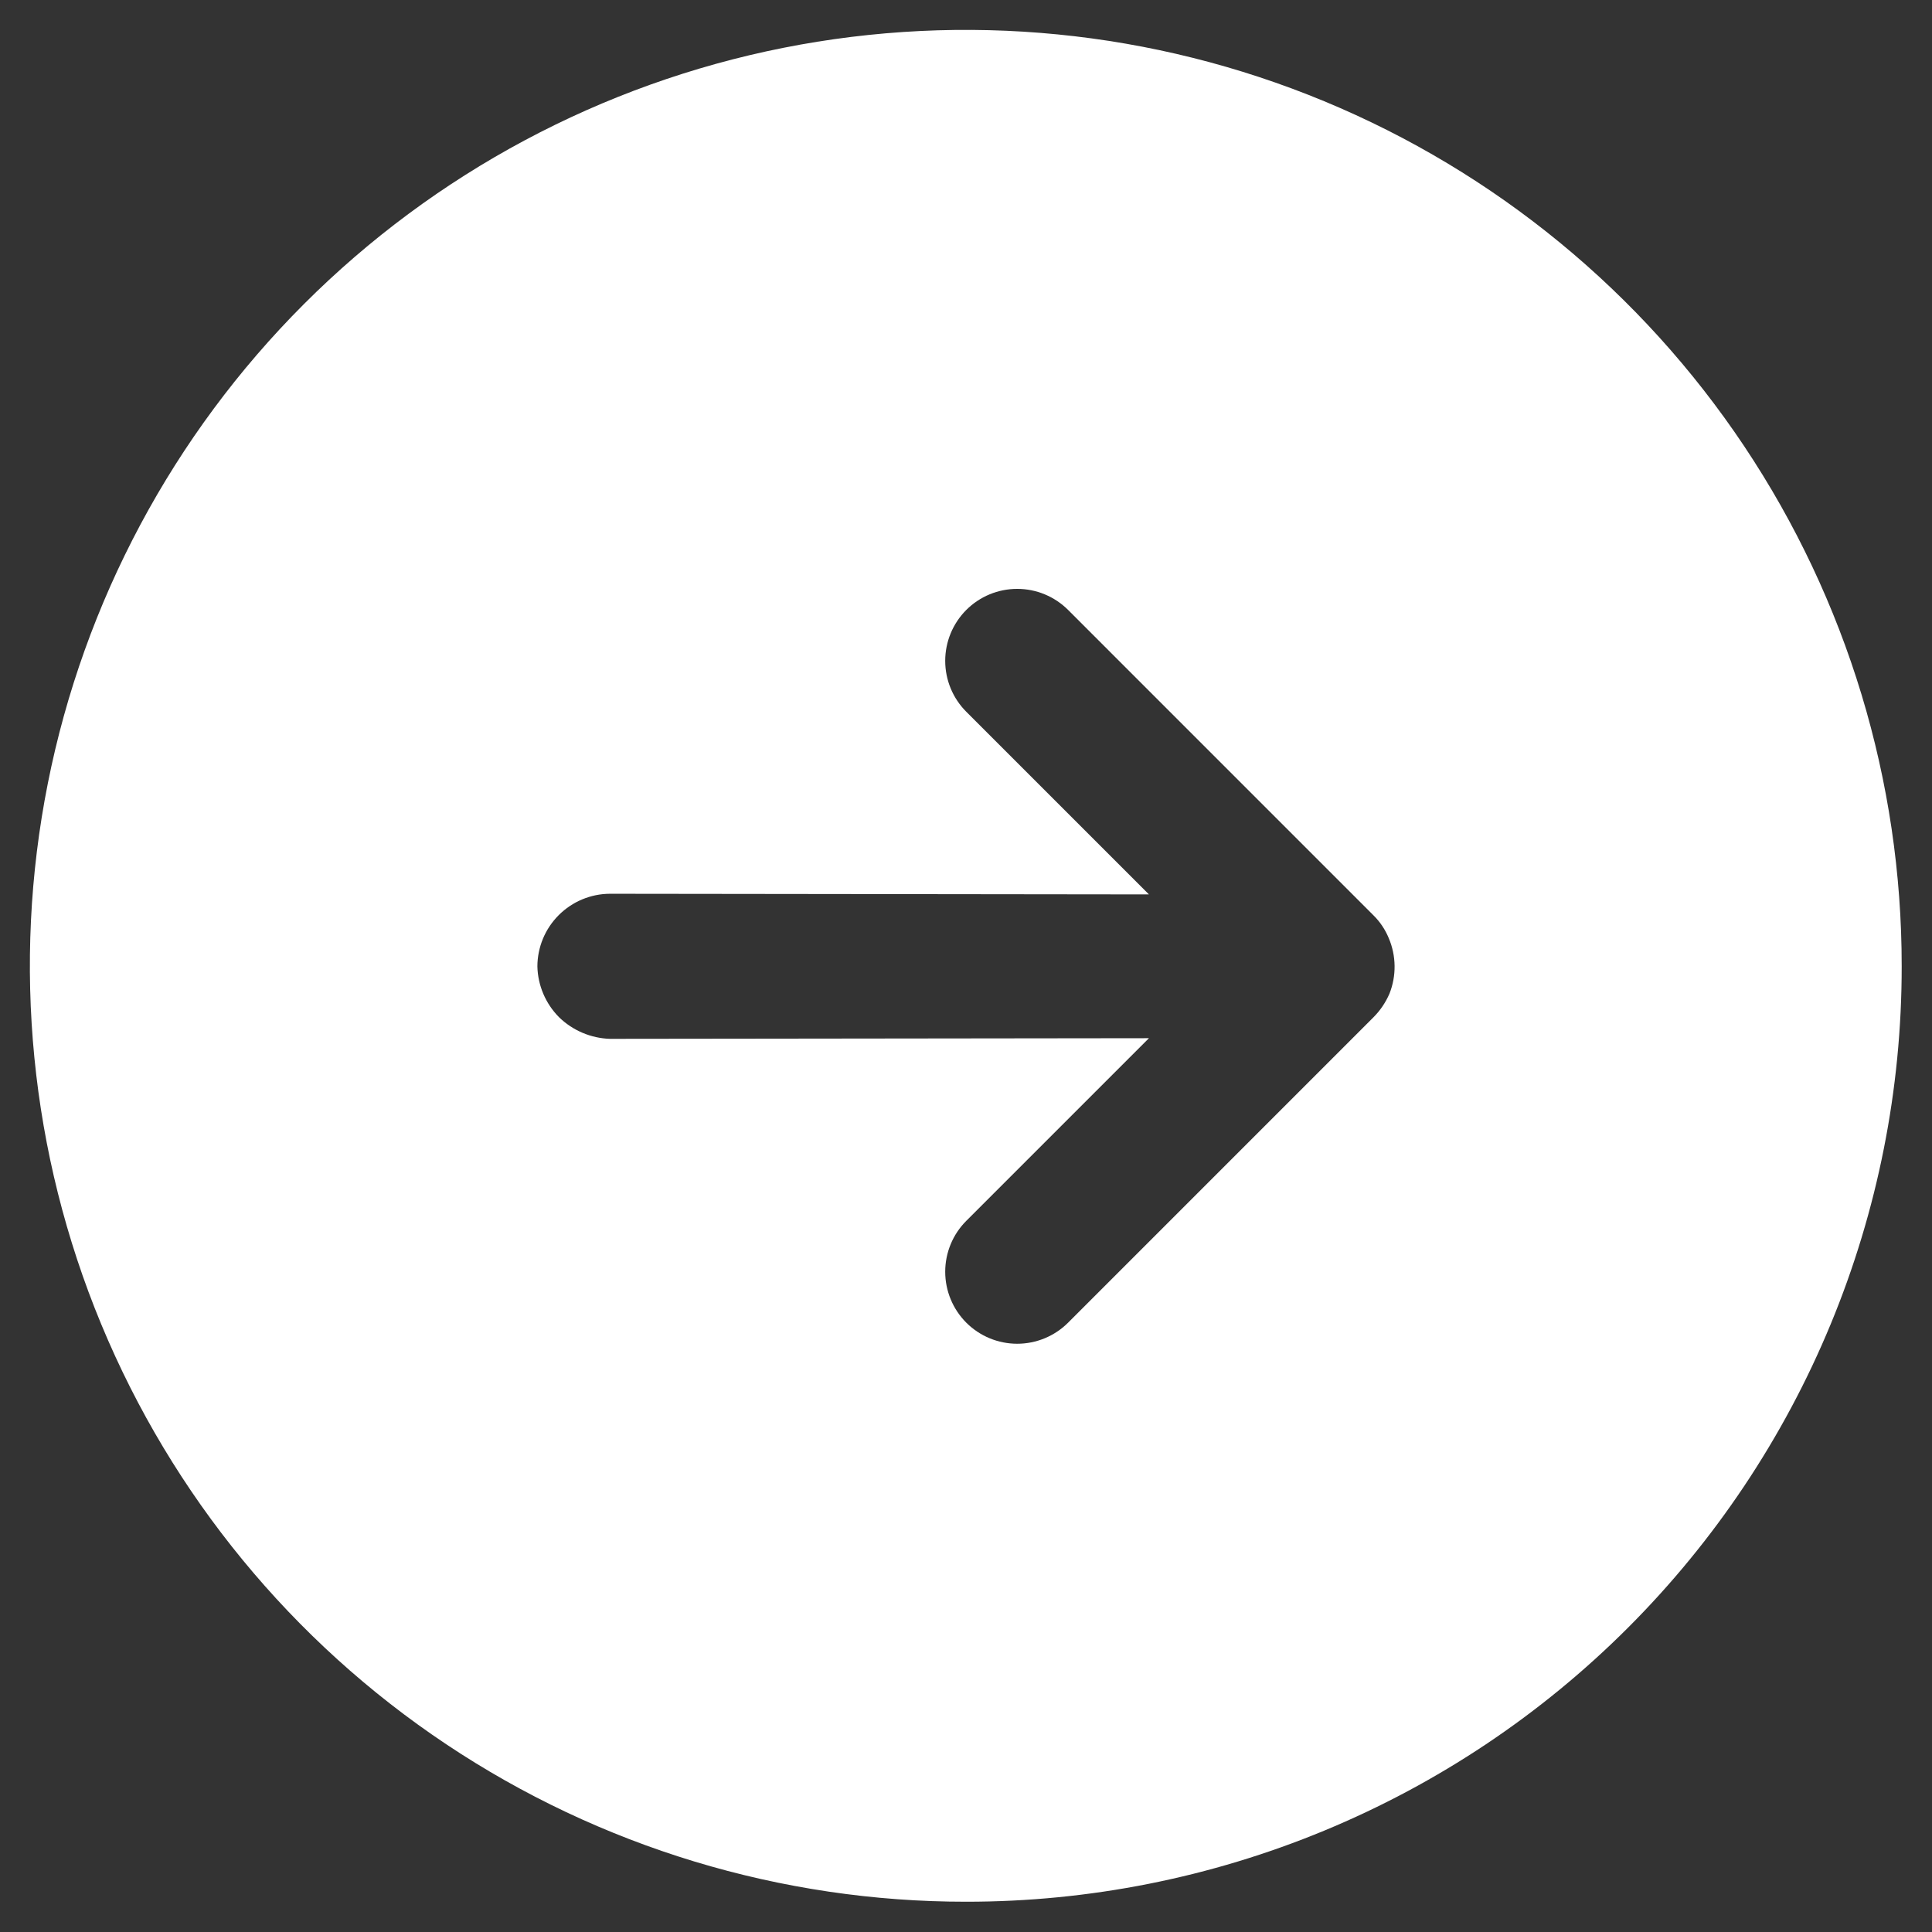 <svg width="54" height="54" viewBox="0 0 54 54" fill="none" xmlns="http://www.w3.org/2000/svg">
<rect x="0" y="0" width="54" height="54" fill="#333333" stroke="none"/>
<path d="M53.153 27.009C53.156 21.834 51.624 16.774 48.75 12.47C45.877 8.166 41.792 4.811 37.011 2.829C32.231 0.848 26.97 0.329 21.894 1.337C16.819 2.346 12.156 4.838 8.497 8.497C4.838 12.157 2.346 16.819 1.337 21.895C0.328 26.97 0.847 32.231 2.829 37.012C4.811 41.792 8.166 45.878 12.47 48.751C16.774 51.624 21.833 53.157 27.008 53.154C30.442 53.155 33.842 52.48 37.015 51.166C40.188 49.853 43.071 47.927 45.499 45.499C47.927 43.071 49.853 40.188 51.166 37.016C52.48 33.843 53.155 30.442 53.153 27.009V27.009ZM29.854 36.969C29.476 37.346 28.965 37.558 28.431 37.558C27.897 37.558 27.385 37.346 27.008 36.969C26.631 36.591 26.419 36.079 26.419 35.546C26.419 35.012 26.631 34.5 27.008 34.123L32.113 29.018L17.048 29.036C16.515 29.019 16.007 28.803 15.625 28.431C15.249 28.052 15.032 27.543 15.02 27.009C15.023 26.471 15.237 25.957 15.617 25.578C15.997 25.198 16.511 24.983 17.048 24.981L32.113 24.999L27.008 19.894C26.631 19.517 26.419 19.005 26.419 18.471C26.419 17.938 26.631 17.426 27.008 17.048C27.385 16.671 27.897 16.459 28.431 16.459C28.965 16.459 29.476 16.671 29.854 17.048L38.391 25.586C38.575 25.768 38.72 25.986 38.818 26.226C39.027 26.719 39.033 27.275 38.836 27.773C38.73 28.018 38.579 28.242 38.391 28.431L29.854 36.969Z" fill="white"/>
</svg>
